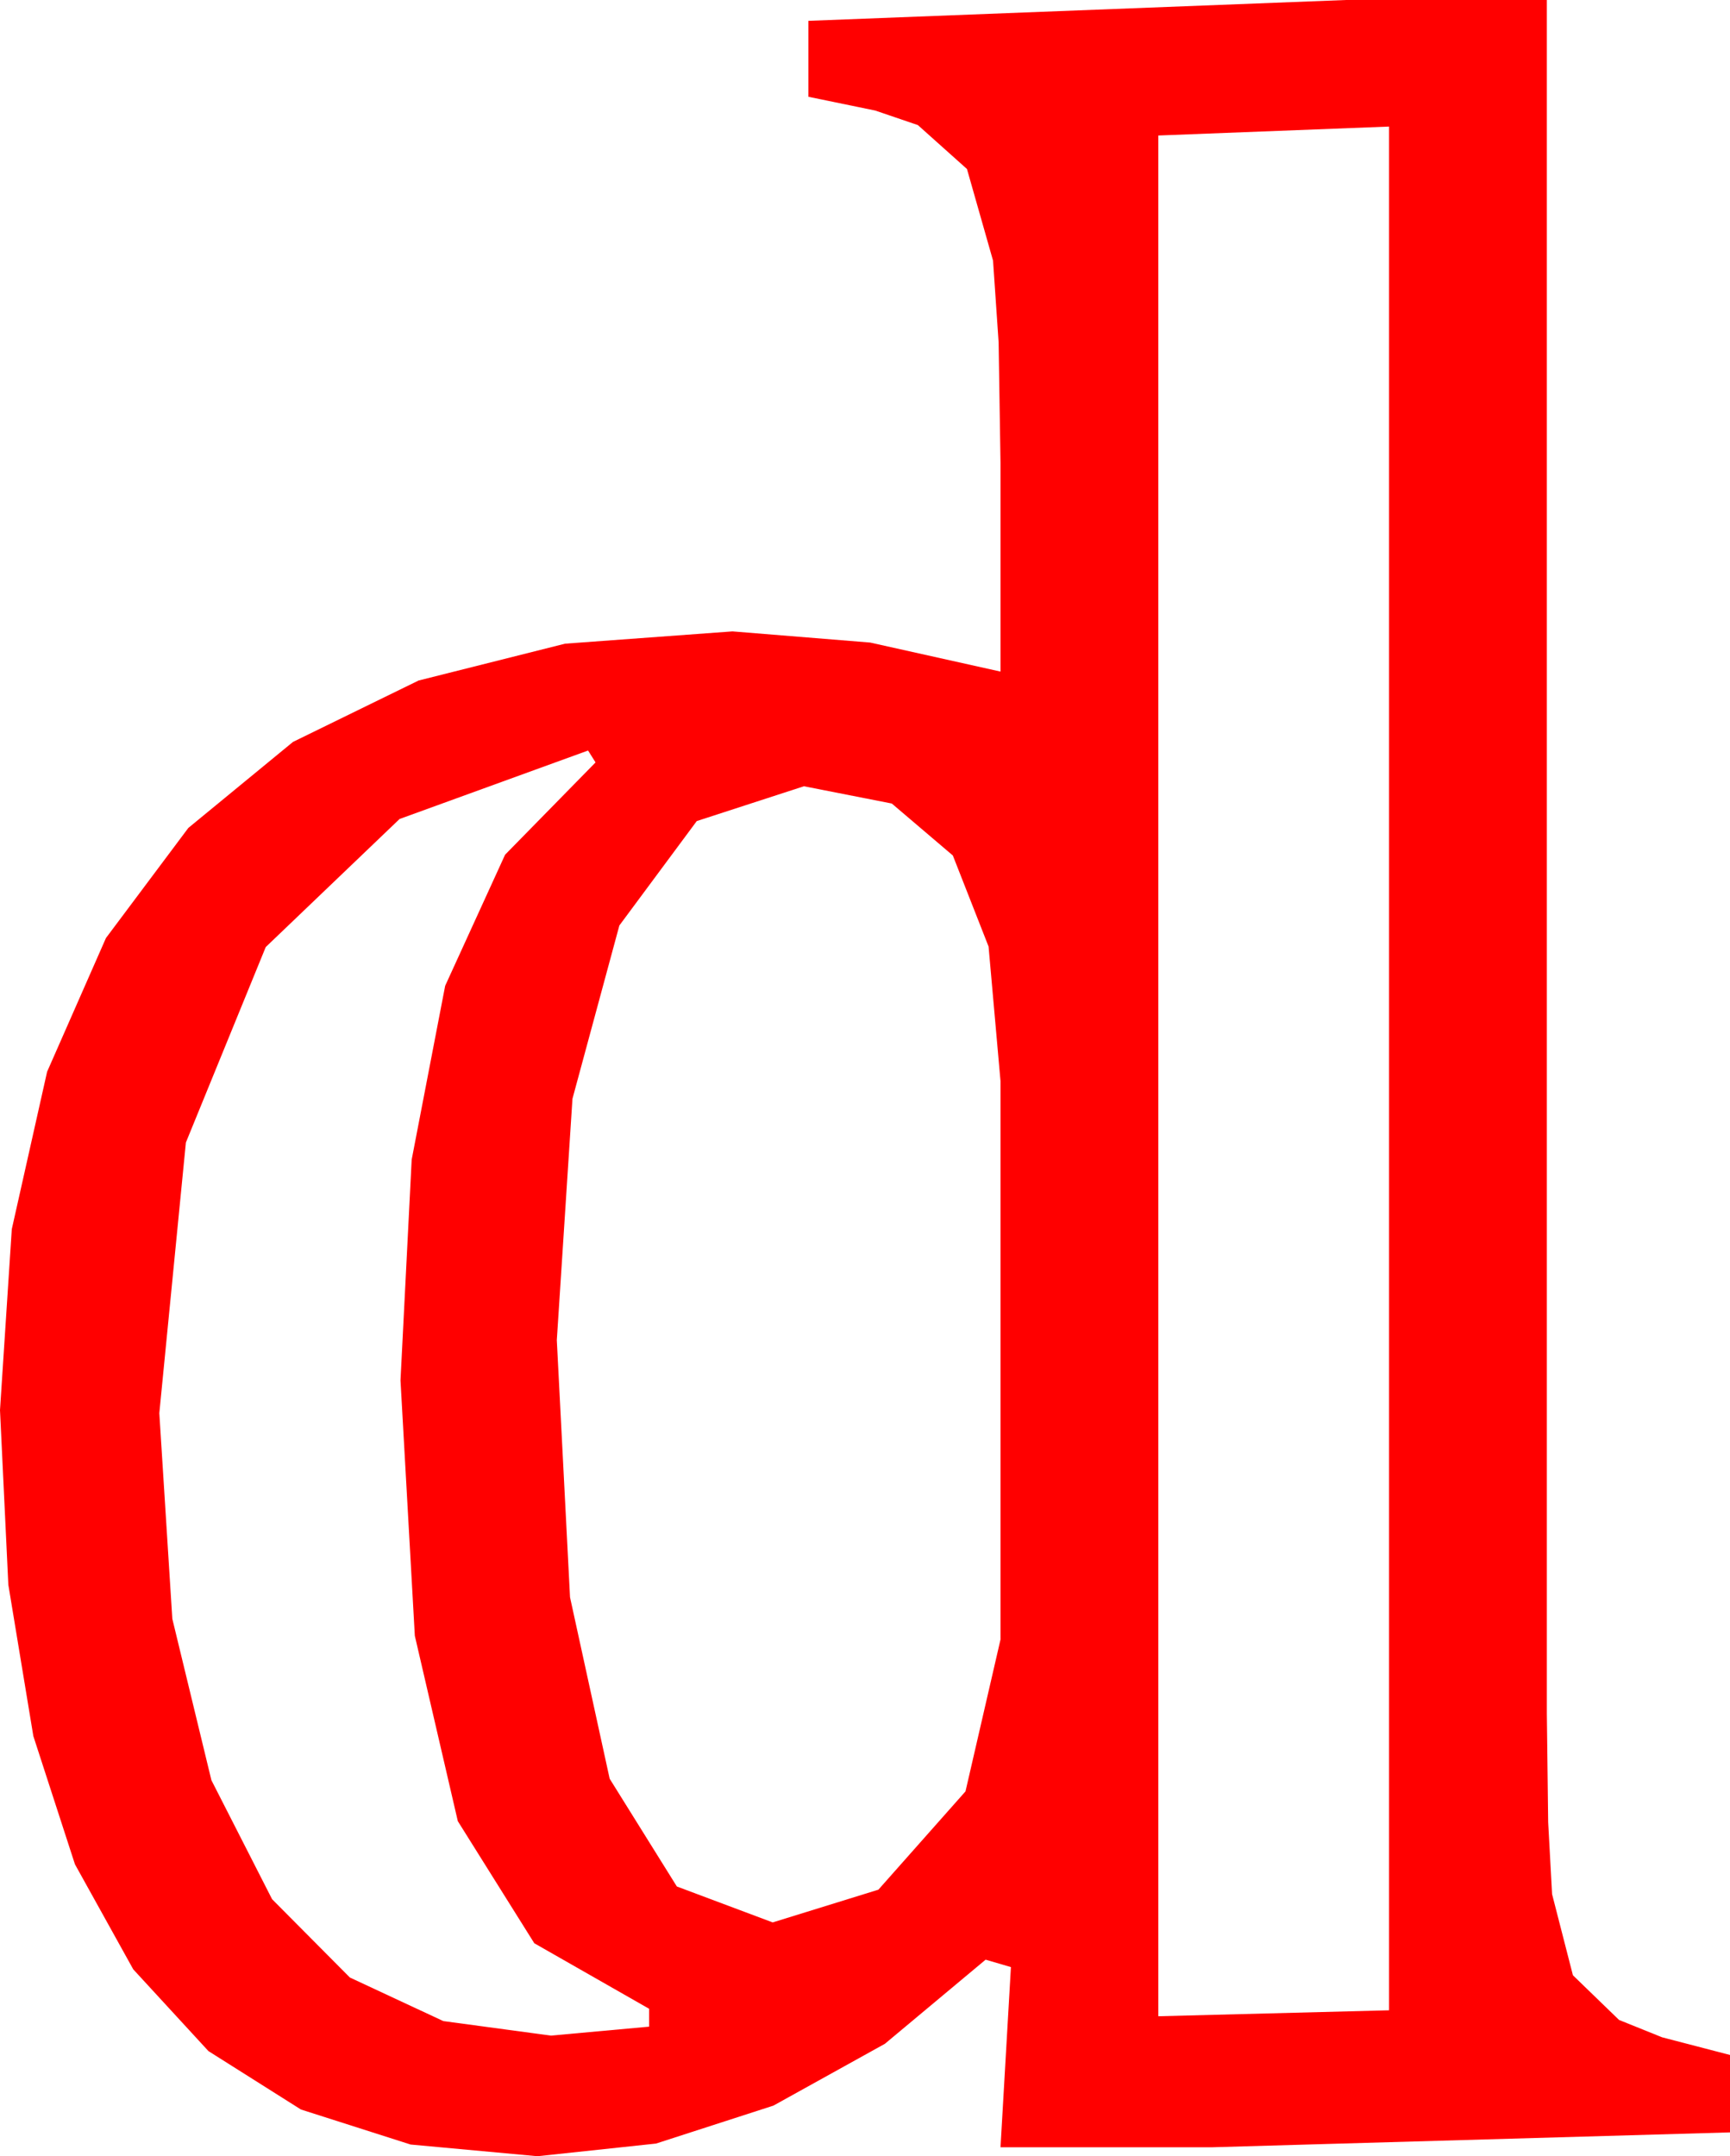 <?xml version="1.0" encoding="utf-8"?>
<!DOCTYPE svg PUBLIC "-//W3C//DTD SVG 1.1//EN" "http://www.w3.org/Graphics/SVG/1.1/DTD/svg11.dtd">
<svg width="34.043" height="42.422" xmlns="http://www.w3.org/2000/svg" xmlns:xlink="http://www.w3.org/1999/xlink" xmlns:xml="http://www.w3.org/XML/1998/namespace" version="1.1">
  <g>
    <g>
      <path style="fill:#FF0000;fill-opacity:1" d="M15.82,15.469L13.711,16.154 12.188,18.208 11.265,21.617 10.957,26.367 11.217,31.425 11.997,34.995 13.319,37.115 15.205,37.822 17.285,37.178 18.999,35.244 19.688,32.256 19.688,21.27 19.453,18.622 18.75,16.831 17.549,15.809 15.82,15.469z M11.572,14.766L7.863,16.113 5.229,18.633 3.658,22.478 3.135,27.803 3.391,31.849 4.16,35.024 5.354,37.365 6.885,38.906 8.723,39.763 10.84,40.049 12.773,39.873 12.773,39.521 10.514,38.232 9.009,35.83 8.163,32.183 7.881,27.158 8.101,22.815 8.76,19.395 9.939,16.816 11.719,15 11.572,14.766z M27.334,2.49L22.793,2.666 22.793,39.668 27.334,39.551 27.334,2.49z M26.484,0L30.439,0 30.439,33.721 30.465,35.852 30.542,37.266 30.952,38.862 31.86,39.741 32.706,40.082 34.043,40.43 34.043,41.953 23.848,42.246 19.688,42.246 19.893,38.701 19.395,38.555 17.413,40.21 15.22,41.426 12.909,42.173 10.576,42.422 8.08,42.192 5.922,41.503 4.102,40.354 2.622,38.745 1.475,36.679 0.656,34.156 0.164,31.178 0,27.744 0.232,24.183 0.927,21.086 2.085,18.455 3.706,16.289 5.765,14.597 8.236,13.389 11.119,12.664 14.414,12.422 17.124,12.642 19.688,13.213 19.688,9.111 19.651,6.738 19.541,5.127 19.028,3.325 18.062,2.461 17.223,2.175 15.908,1.904 15.908,0.41 26.484,0z" />
    </g>
  </g>
</svg>